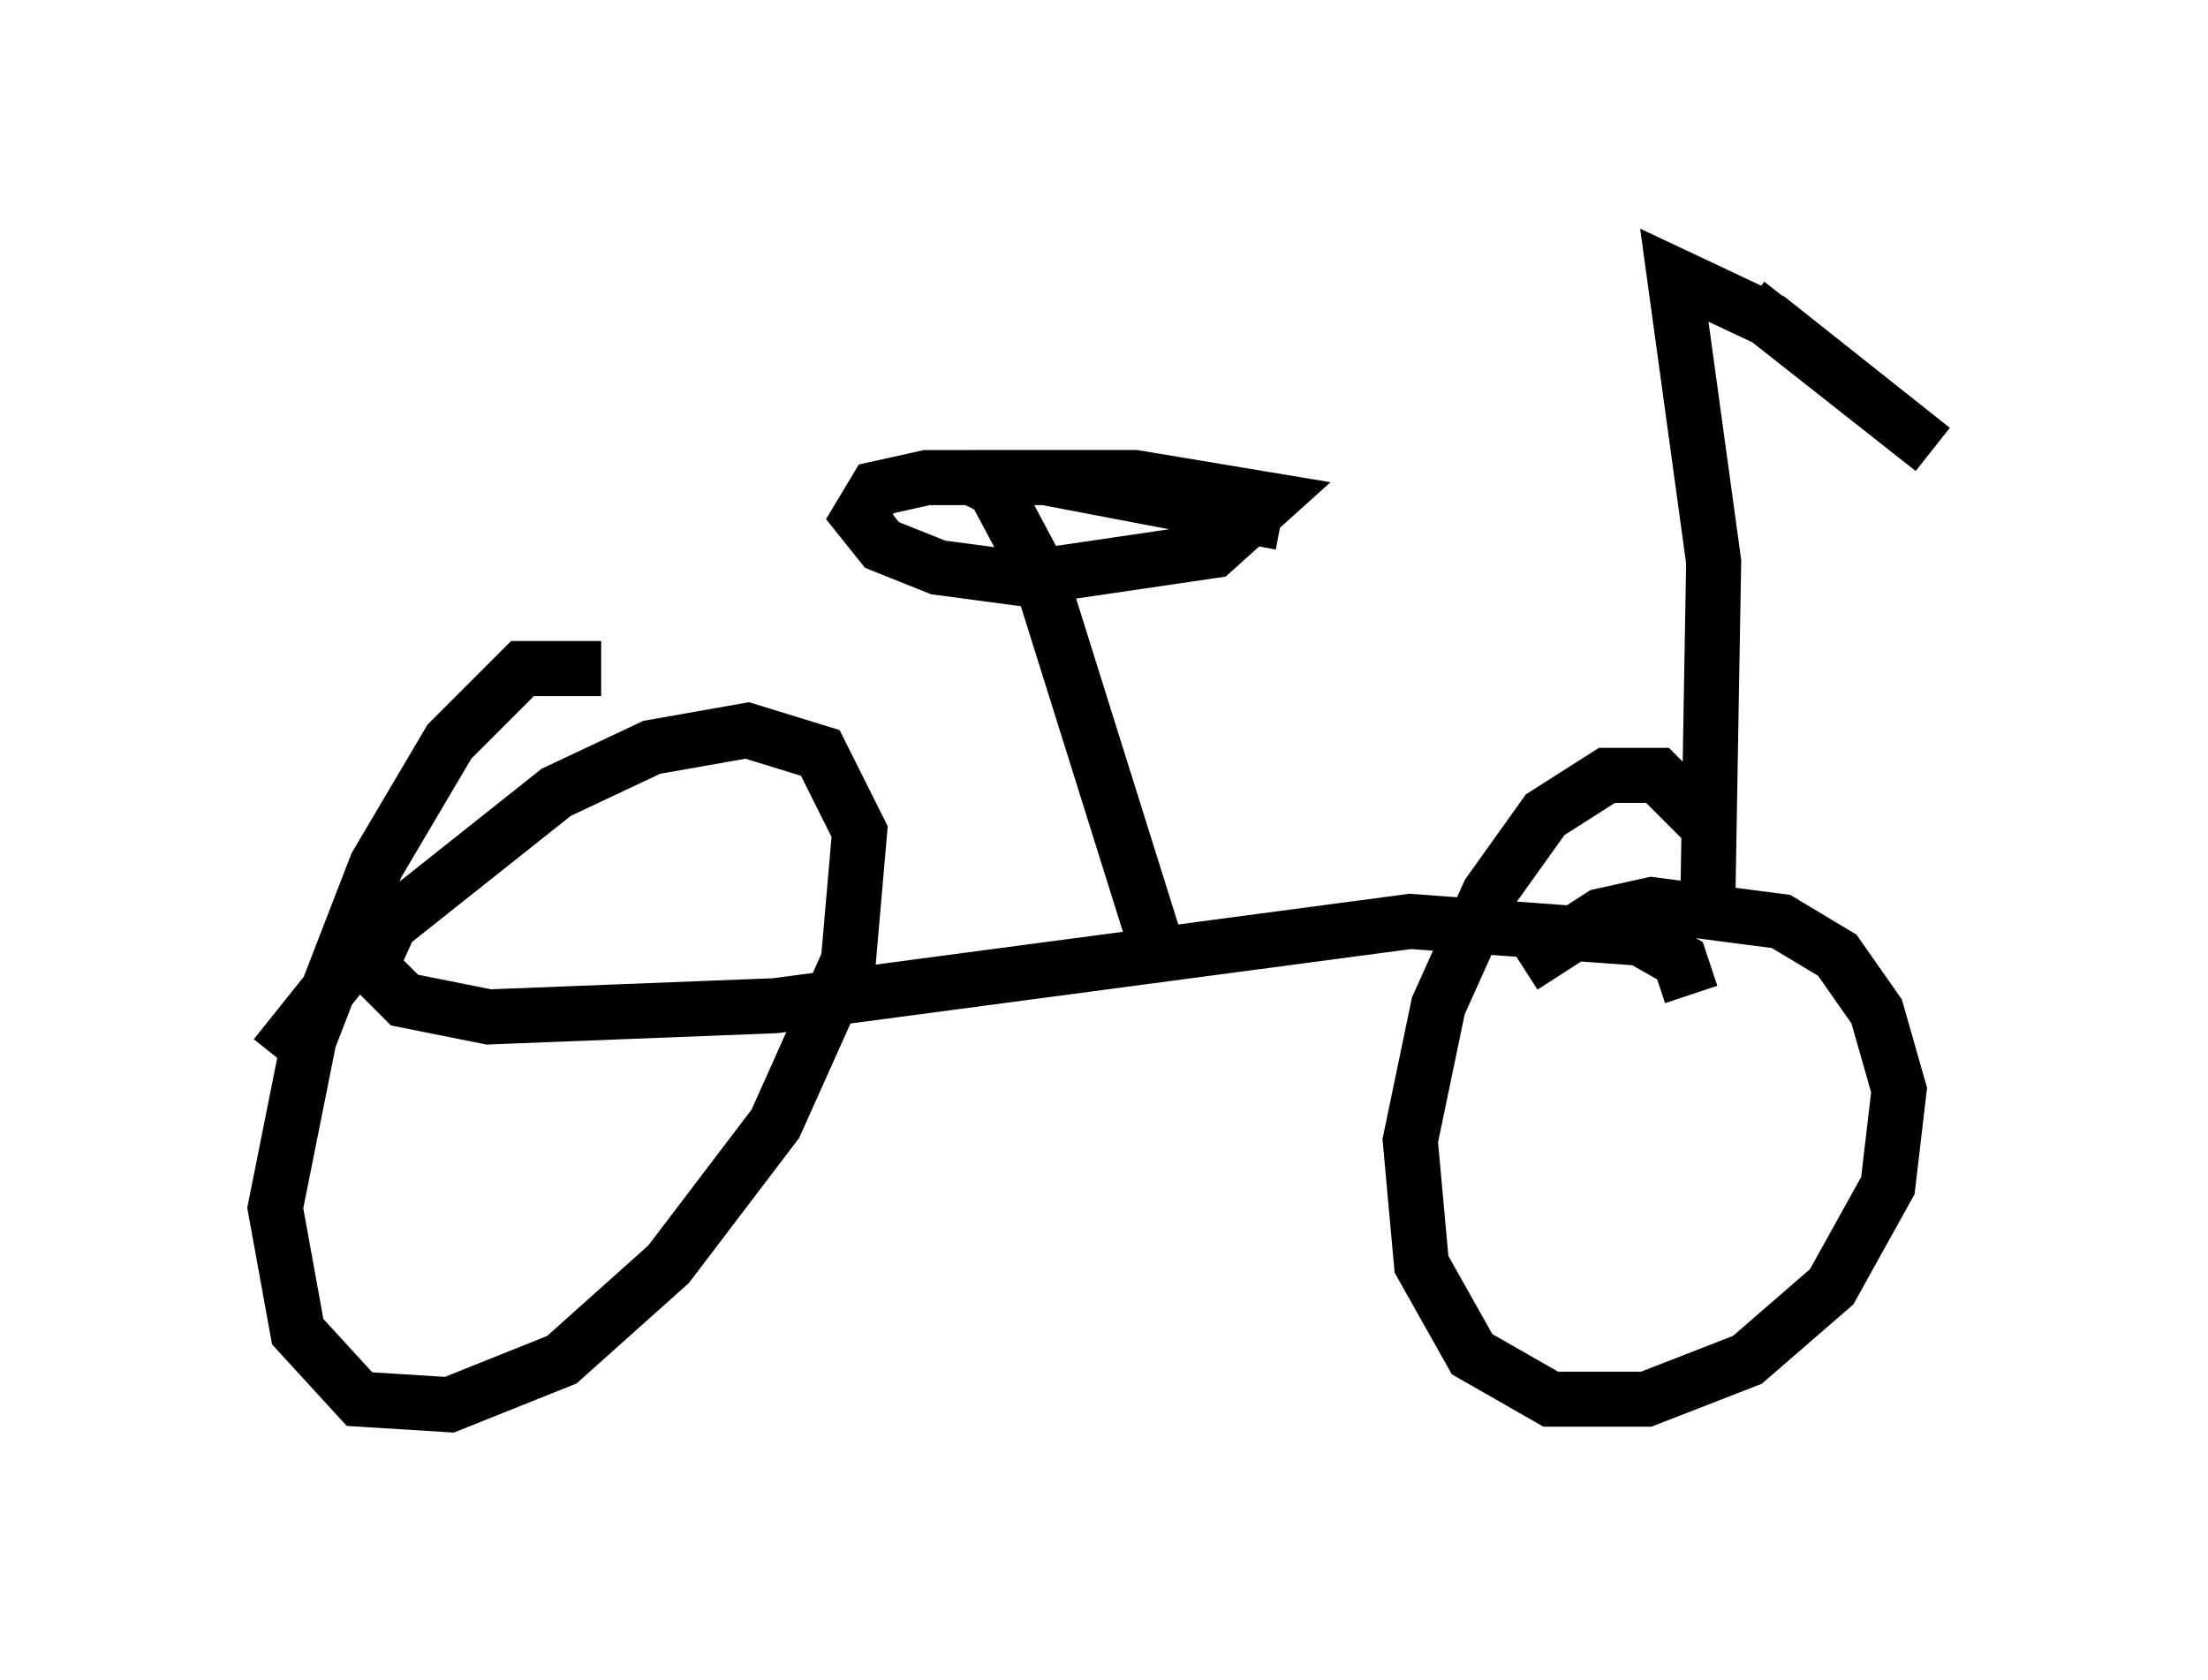 <?xml version="1.0" encoding="utf-8" ?>
<svg baseProfile="full" height="30.519" version="1.1" width="40.115" xmlns="http://www.w3.org/2000/svg" xmlns:ev="http://www.w3.org/2001/xml-events" xmlns:xlink="http://www.w3.org/1999/xlink"><defs /><rect fill="white" height="30.519" width="40.115" x="0" y="0" /><path d="M27.561, 17.965 m0.102, -0.408 l1.429, -0.919 0.919, -0.204 l2.348, 0.306 1.021, 0.613 l0.715, 1.021 0.408, 1.429 l-0.204, 1.735 -1.021, 1.838 l-1.531, 1.327 -1.838, 0.715 l-1.735, 0.0 -1.429, -0.817 l-0.919, -1.633 -0.204, -2.246 l0.51, -2.45 0.919, -2.042 l1.021, -1.429 1.123, -0.715 l0.919, 0.0 0.817, 0.817 m-25.929, 4.288 l1.633, -2.042 3.471, -2.756 l1.735, -0.817 1.735, -0.306 l1.327, 0.408 0.715, 1.429 l-0.204, 2.348 -1.327, 2.96 l-1.94, 2.552 -1.94, 1.735 l-2.042, 0.817 -1.633, -0.102 l-1.123, -1.225 -0.408, -2.246 l0.613, -3.063 1.225, -3.165 l1.327, -2.246 1.327, -1.327 l1.429, 0.0 m19.804, 5.921 l-0.204, -0.613 -0.715, -0.408 l-4.185, -0.306 -11.536, 1.531 l-5.206, 0.204 -1.531, -0.306 l-0.613, -0.613 0.51, -1.123 m23.786, -0.306 l0.102, -5.921 -0.715, -5.206 l1.735, 0.817 2.96, 2.348 l-3.369, -2.654 m-10.719, 11.74 l-2.144, -6.84 -0.817, -1.531 l-0.408, -0.204 2.96, 0.0 l2.45, 0.408 -1.021, 0.919 l-3.471, 0.51 -1.531, -0.204 l-1.021, -0.408 -0.408, -0.51 l0.306, -0.51 0.919, -0.204 l2.144, 0.0 4.288, 0.817 " fill="none" stroke="black" stroke-width="1" /></svg>